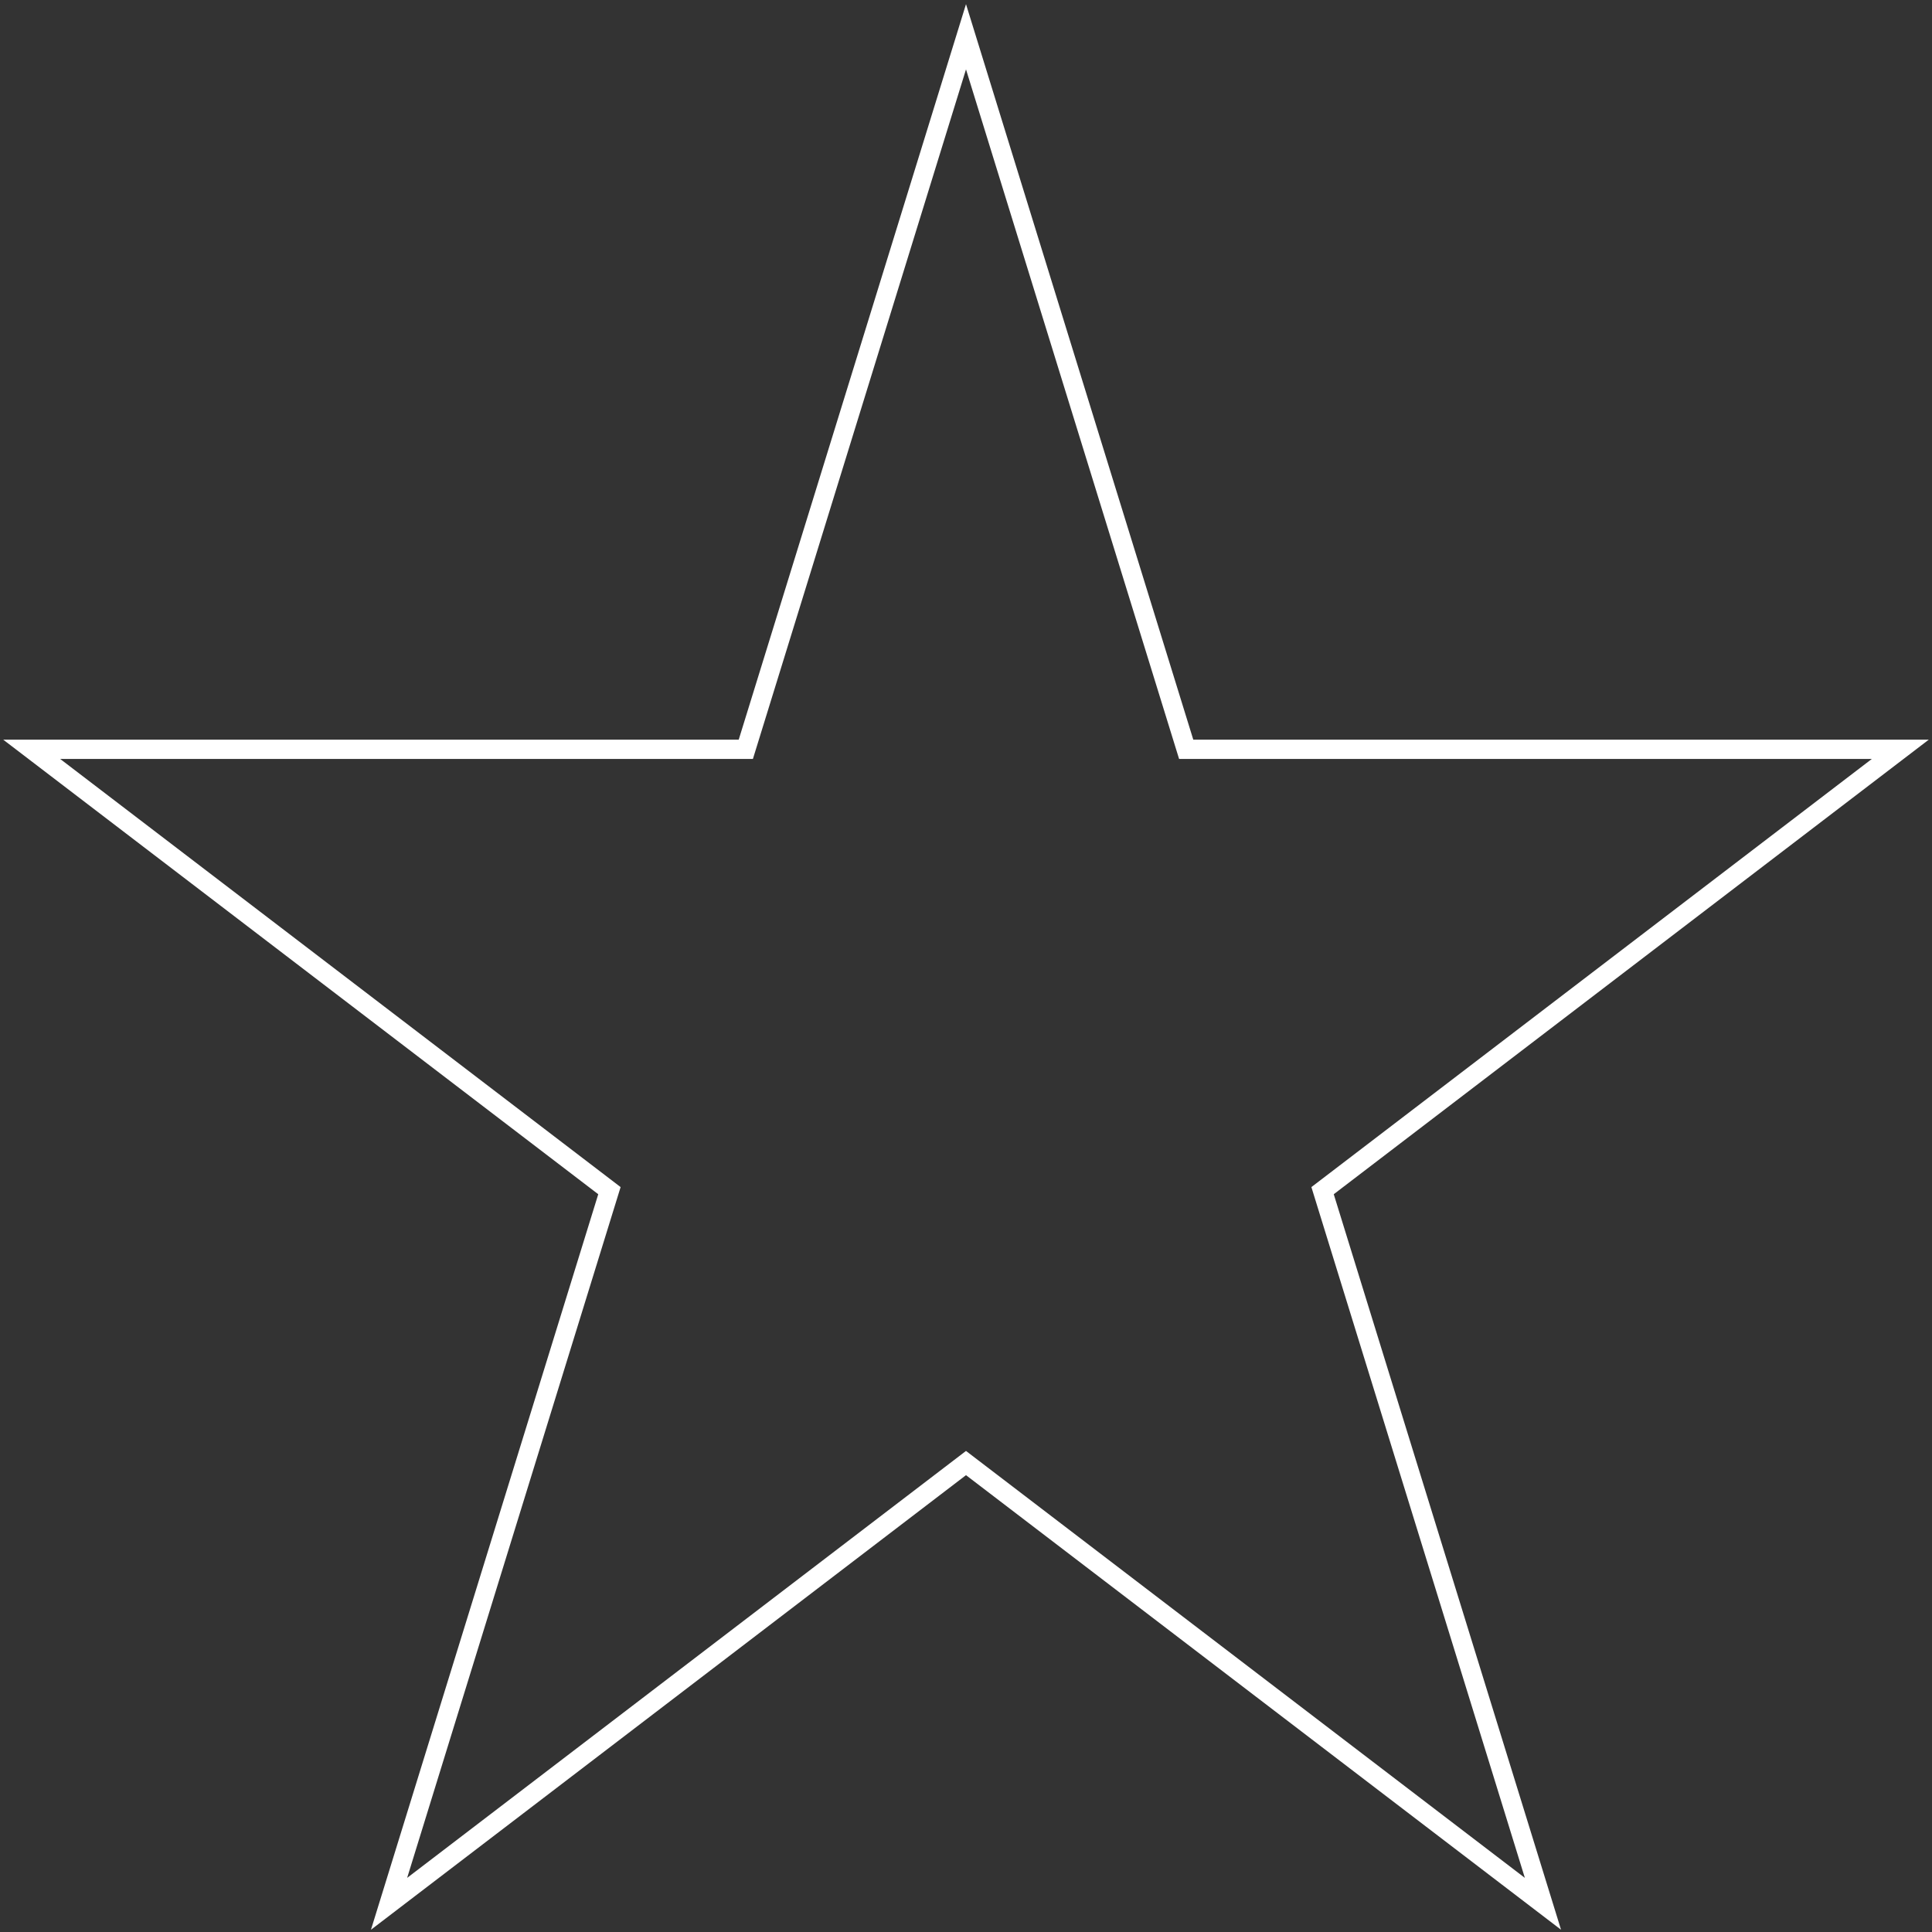 <svg width="301" height="301" viewBox="0 0 301 301" fill="none" xmlns="http://www.w3.org/2000/svg">
<rect x="0" y="0" width="301" height="301" fill="#333333" stroke="none"/>
<path d="M150.5 5.728L184.477 115.68L184.804 116.737H185.91H296.066L206.884 184.866L206.053 185.501L206.362 186.501L240.386 296.607L151.411 228.635L150.5 227.939L149.589 228.635L60.614 296.607L94.638 186.501L94.947 185.501L94.116 184.866L4.934 116.737H115.09H116.196L116.523 115.68L150.5 5.728Z" stroke="white" stroke-width="3"/>
</svg>
